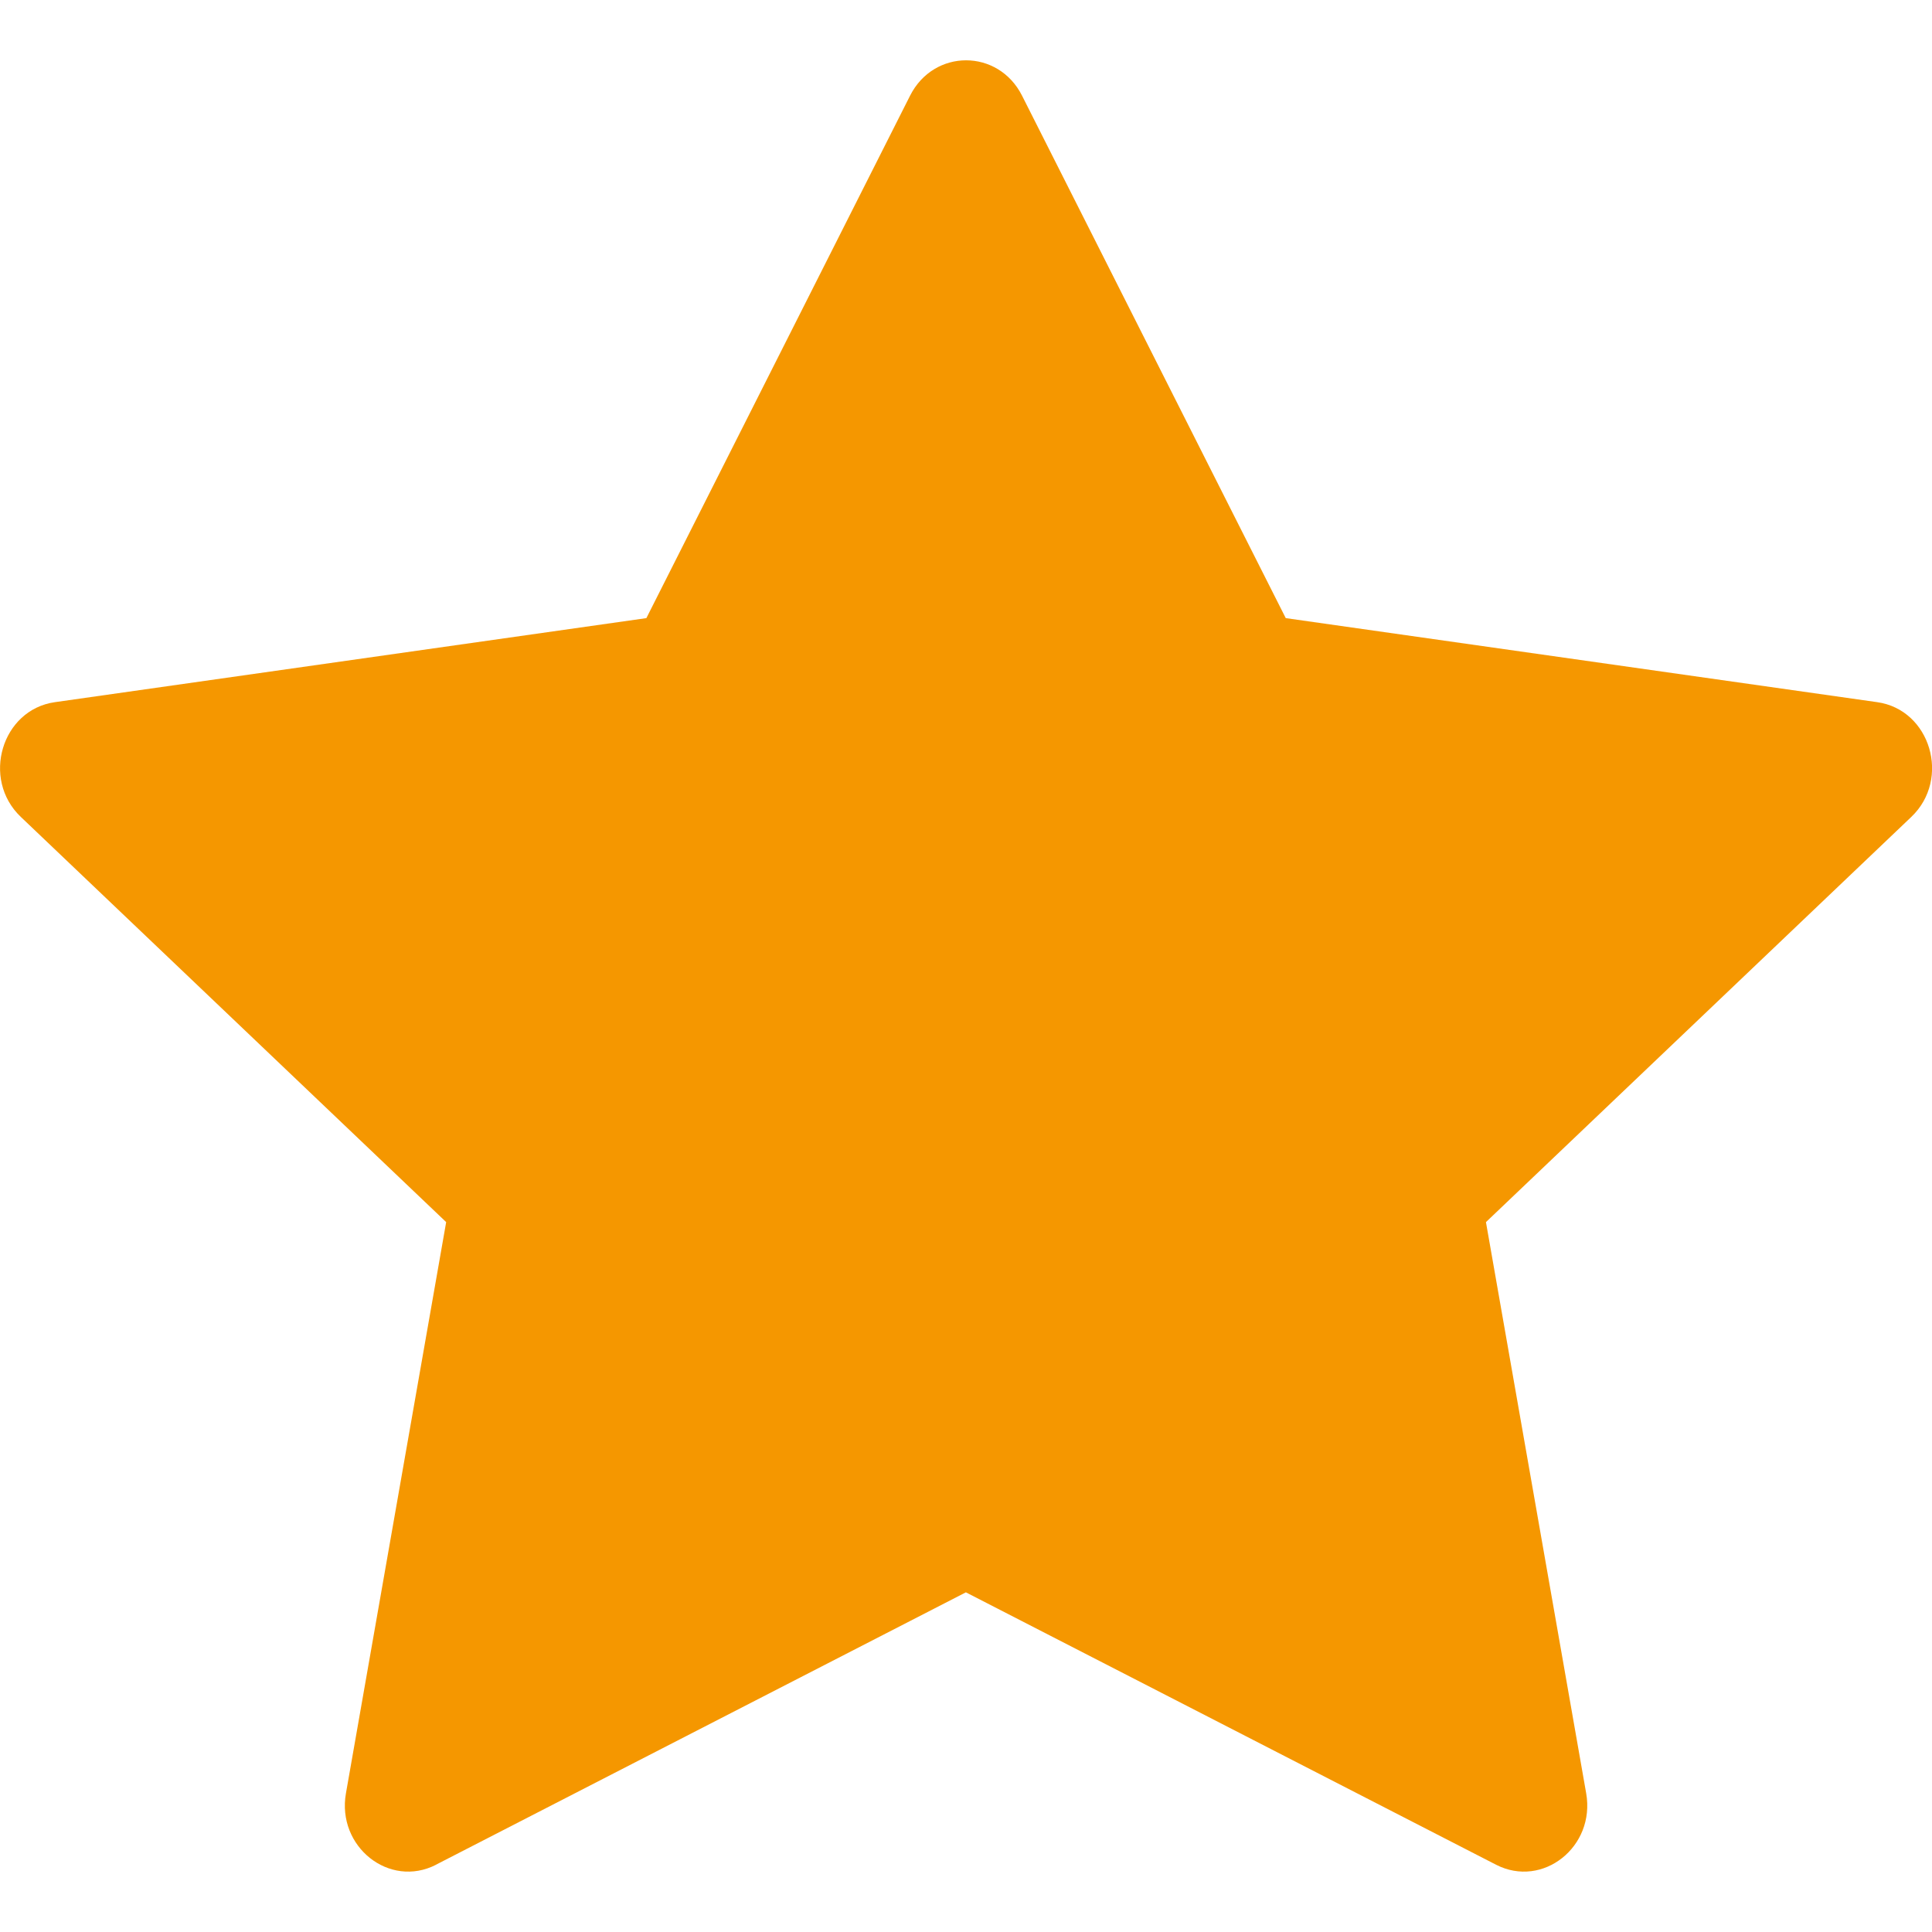 <svg width="16" height="16" viewBox="0 0 16 16" fill="none" xmlns="http://www.w3.org/2000/svg">
<path d="M3.611 15.443C3.225 15.641 2.787 15.294 2.865 14.851L3.695 10.121L0.172 6.765C-0.157 6.451 0.014 5.877 0.455 5.815L5.353 5.119L7.537 0.792C7.734 0.402 8.267 0.402 8.464 0.792L10.648 5.119L15.546 5.815C15.987 5.877 16.158 6.451 15.829 6.765L12.306 10.121L13.136 14.851C13.214 15.294 12.776 15.641 12.39 15.443L7.999 13.187L3.61 15.443H3.611Z" fill="#F59700"/>
</svg>
